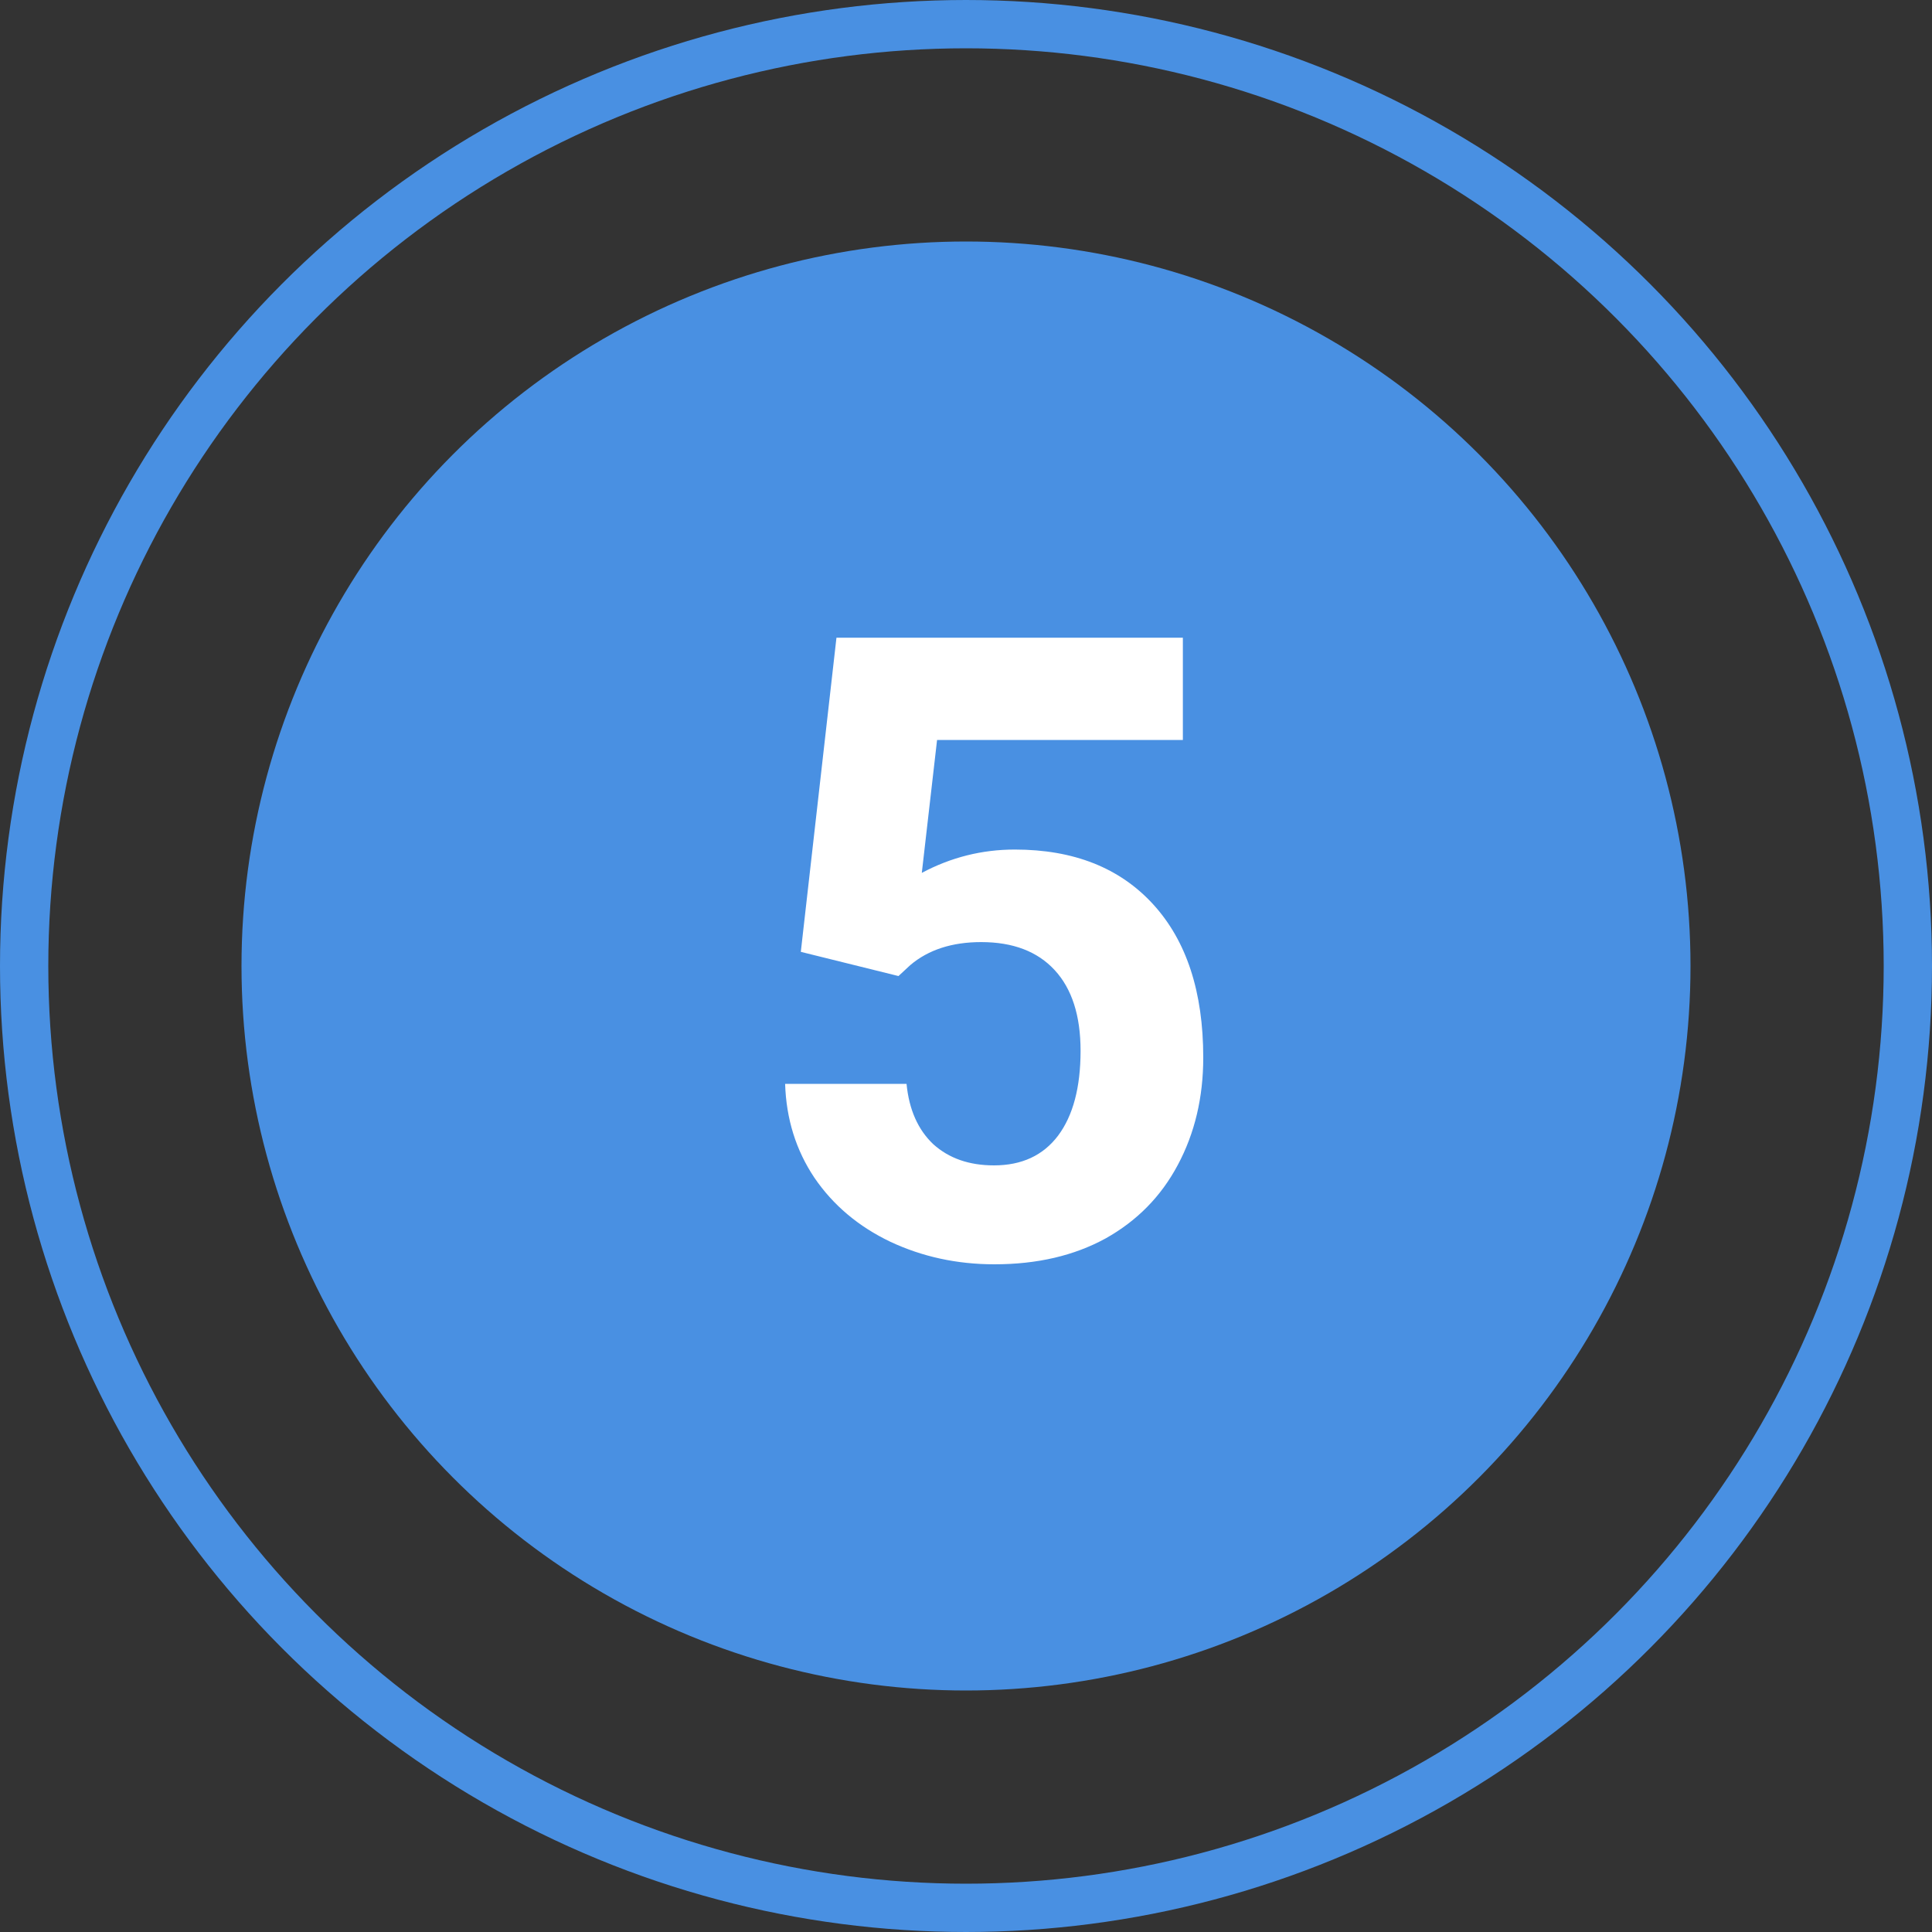 <svg width="40" height="40" viewBox="0 0 40 40" fill="none" xmlns="http://www.w3.org/2000/svg">
<rect x="0" y="0" width="40" height="40" fill="#333333" stroke="none"/>
<circle cx="20" cy="20" r="19.5" stroke="#4990E2"/>
<circle cx="20" cy="20" r="15" fill="#4990E2"/>
<path d="M16.58 19.707L17.318 13.203H24.49V15.321H19.401L19.085 18.072C19.689 17.75 20.33 17.589 21.01 17.589C22.229 17.589 23.184 17.967 23.875 18.723C24.566 19.479 24.912 20.536 24.912 21.895C24.912 22.722 24.736 23.463 24.385 24.119C24.039 24.77 23.541 25.276 22.891 25.64C22.24 25.997 21.473 26.176 20.588 26.176C19.814 26.176 19.097 26.02 18.435 25.71C17.773 25.394 17.248 24.951 16.861 24.383C16.48 23.814 16.278 23.167 16.255 22.44H18.769C18.821 22.974 19.006 23.39 19.322 23.689C19.645 23.981 20.064 24.128 20.579 24.128C21.153 24.128 21.596 23.923 21.906 23.513C22.217 23.097 22.372 22.511 22.372 21.755C22.372 21.028 22.193 20.472 21.836 20.085C21.479 19.698 20.972 19.505 20.315 19.505C19.712 19.505 19.223 19.663 18.848 19.98L18.602 20.208L16.58 19.707Z" fill="white"/>
</svg>
